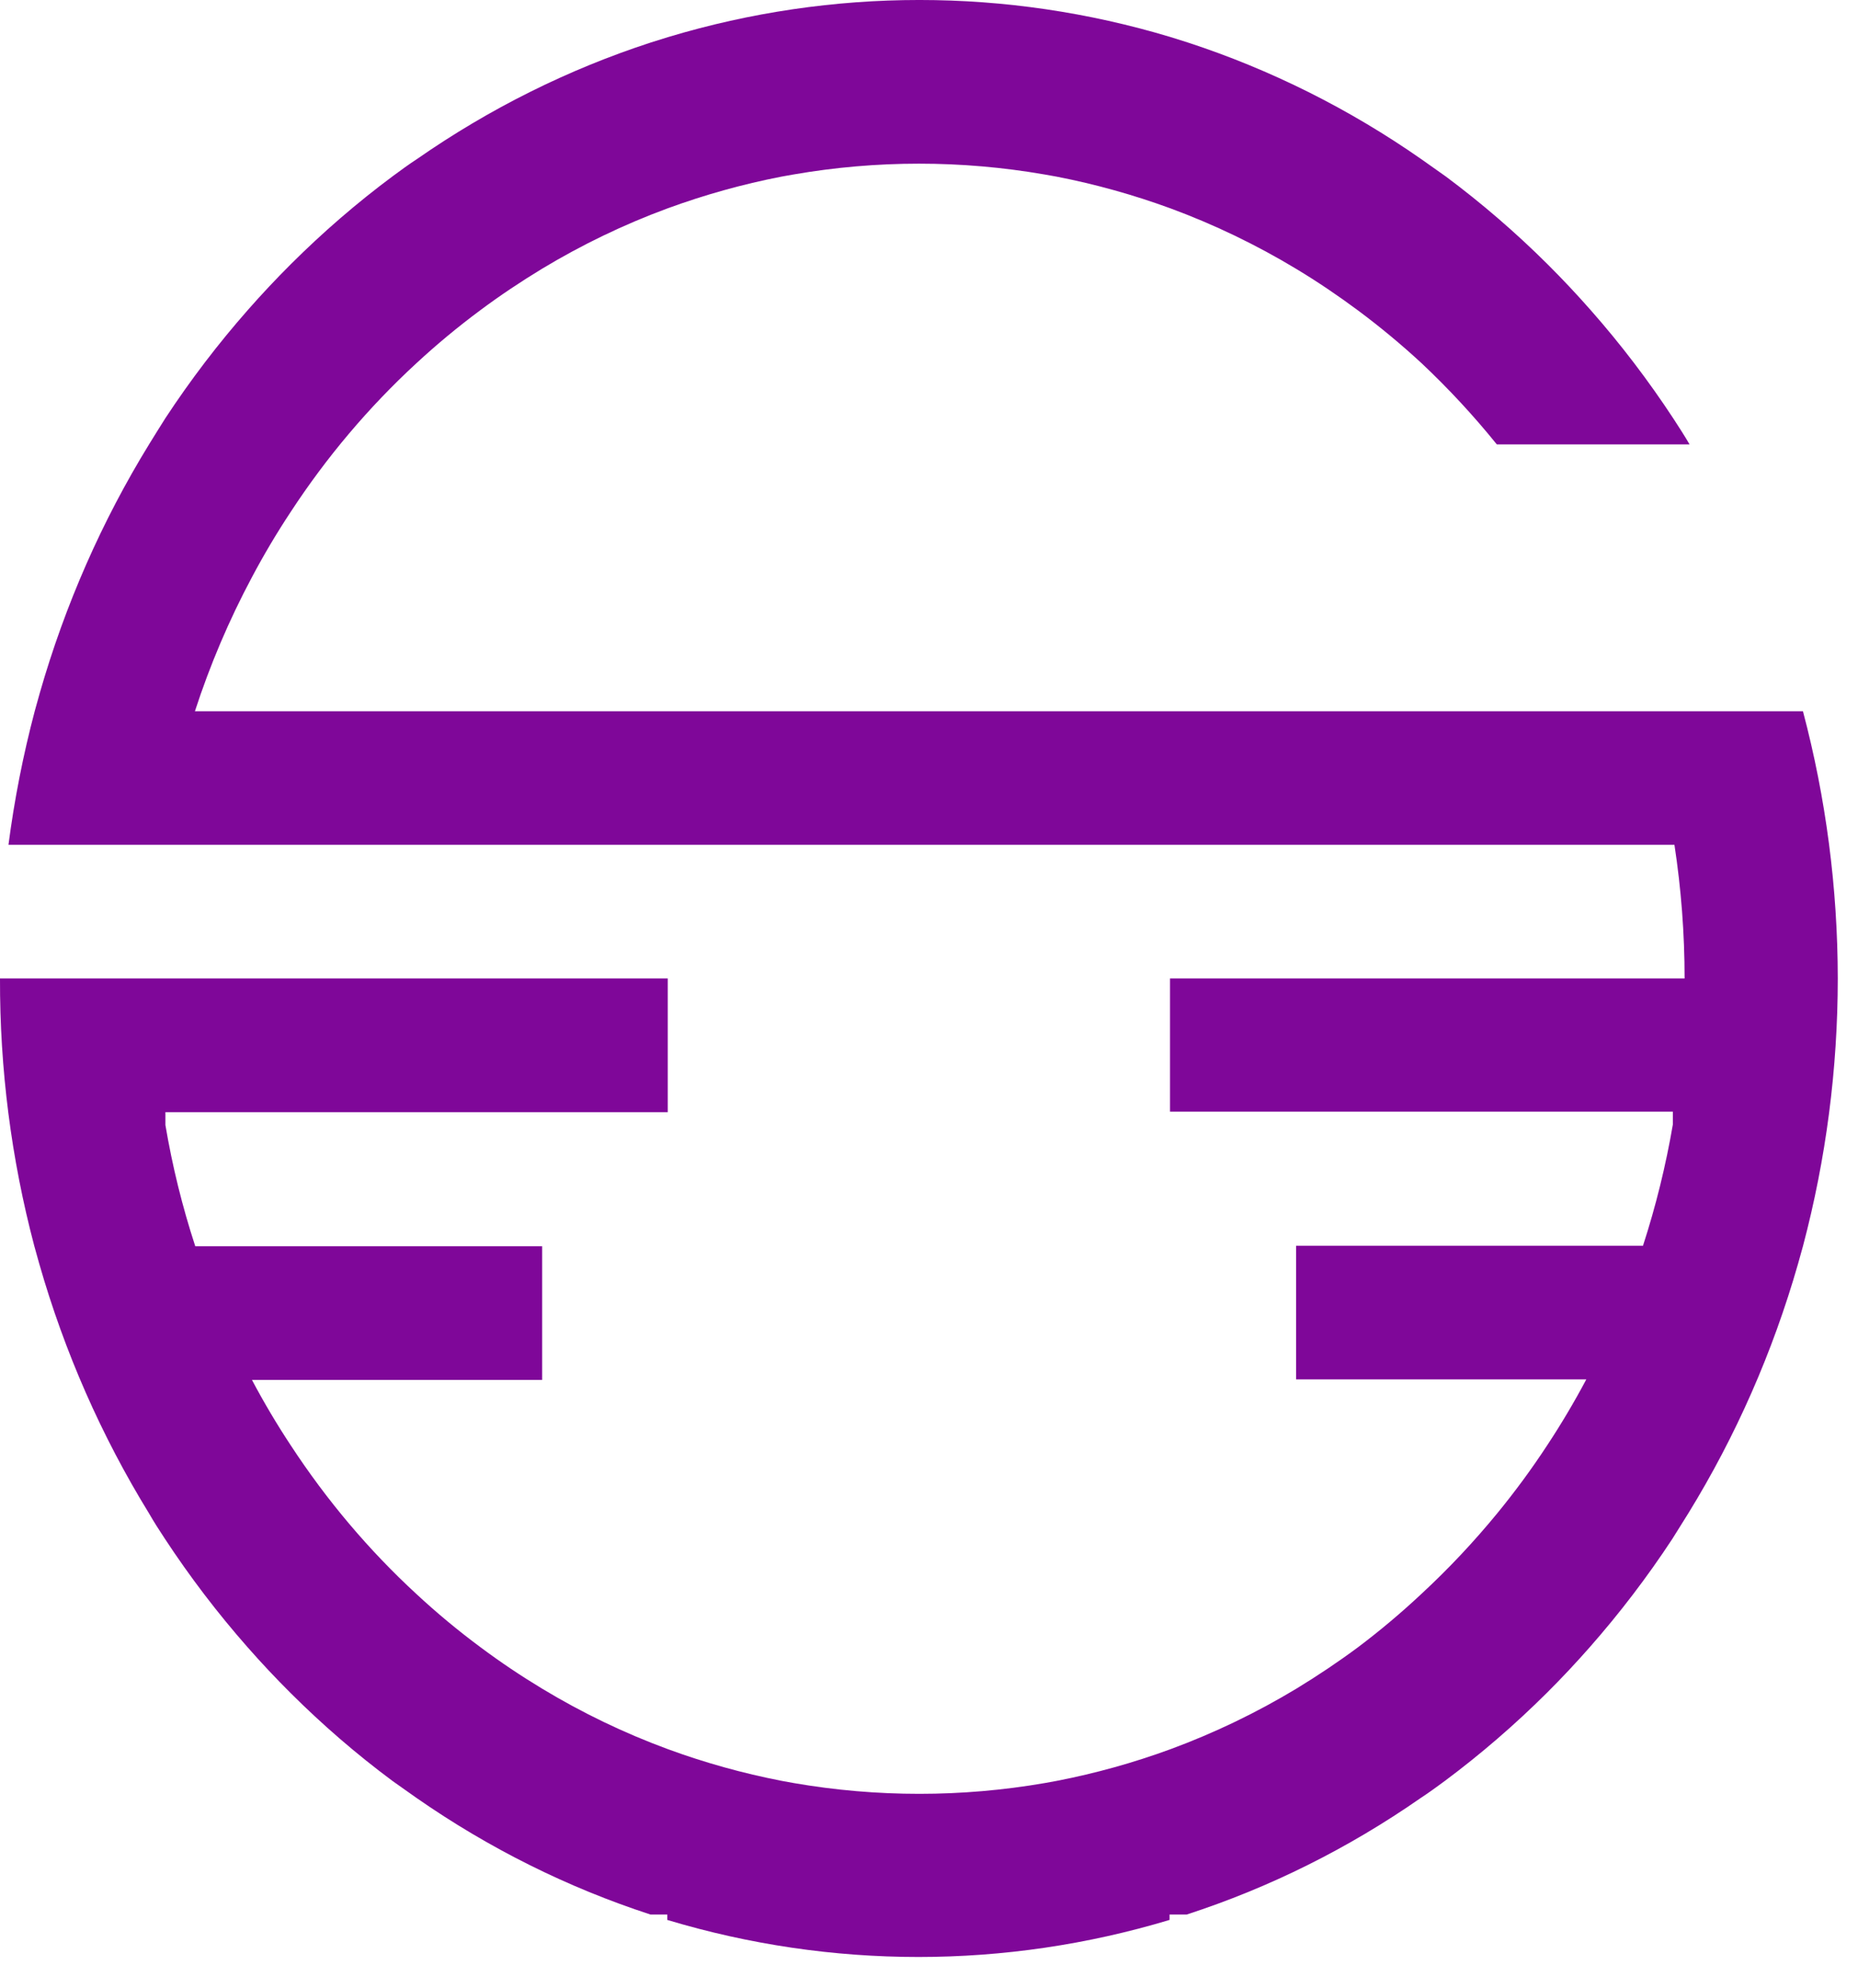 <svg width="43" height="46" viewBox="0 0 43 46" fill="none" xmlns="http://www.w3.org/2000/svg">
<path d="M42.532 22.638C42.531 24.728 42.261 26.808 41.729 28.82L41.611 29.243C41.027 31.282 40.173 33.222 39.076 35.006C38.956 35.202 38.83 35.396 38.704 35.601C38.124 36.484 37.485 37.321 36.793 38.107C36.471 38.473 36.141 38.825 35.797 39.167C35.057 39.903 34.27 40.582 33.441 41.2C33.259 41.334 33.077 41.468 32.881 41.596C31.204 42.763 29.381 43.671 27.464 44.293H27.067V44.418C23.267 45.561 19.243 45.561 15.443 44.418V44.293H15.054C13.139 43.67 11.316 42.762 9.64 41.596C9.455 41.468 9.273 41.334 9.08 41.2C8.25 40.583 7.463 39.904 6.724 39.167C6.38 38.825 6.05 38.473 5.728 38.107C5.036 37.321 4.397 36.484 3.817 35.601C3.688 35.407 3.565 35.214 3.445 35.006C2.348 33.222 1.494 31.282 0.91 29.243L0.792 28.82C0.26 26.808 -0.006 24.728 0 22.638H15.454V25.73H3.828V26.028C3.989 26.981 4.22 27.918 4.519 28.832H12.547V31.925H5.831C6.108 32.447 6.408 32.953 6.732 33.443C7.563 34.712 8.538 35.866 9.637 36.878C10.109 37.316 10.603 37.726 11.117 38.107C11.576 38.45 12.055 38.771 12.544 39.066C13.471 39.626 14.444 40.094 15.451 40.465C16.311 40.781 17.192 41.026 18.087 41.2L18.367 41.251C20.293 41.584 22.256 41.584 24.182 41.251L24.462 41.2C25.356 41.026 26.238 40.781 27.097 40.465C28.104 40.093 29.078 39.625 30.005 39.066C30.494 38.768 30.97 38.45 31.432 38.107C31.944 37.721 32.436 37.307 32.906 36.866C33.529 36.289 34.113 35.667 34.655 35.006C35.067 34.503 35.453 33.978 35.811 33.431C36.133 32.943 36.435 32.434 36.712 31.913H29.996V28.82H38.024C38.321 27.905 38.552 26.968 38.715 26.016V25.718H27.078V22.638H38.987C38.987 21.602 38.908 20.567 38.752 19.545H0.196C0.332 18.501 0.535 17.469 0.803 16.455L0.921 16.032C1.505 13.994 2.359 12.053 3.456 10.27C3.576 10.073 3.699 9.88 3.828 9.674C4.408 8.791 5.047 7.954 5.739 7.168C6.061 6.802 6.391 6.451 6.735 6.108C7.474 5.372 8.261 4.692 9.091 4.075C9.273 3.941 9.455 3.807 9.651 3.679C11.327 2.513 13.15 1.605 15.065 0.982L15.466 0.857C19.265 -0.286 23.289 -0.286 27.089 0.857L27.486 0.982C29.404 1.608 31.229 2.52 32.906 3.691C33.091 3.819 33.273 3.953 33.466 4.087C34.295 4.705 35.083 5.384 35.822 6.12C36.166 6.463 36.496 6.814 36.818 7.18C37.511 7.966 38.149 8.803 38.729 9.686C38.855 9.88 38.981 10.073 39.102 10.281H34.641C34.104 9.616 33.524 8.991 32.906 8.409C32.434 7.972 31.939 7.562 31.426 7.18C30.965 6.838 30.489 6.516 29.999 6.221C29.072 5.662 28.099 5.194 27.092 4.822C26.232 4.507 25.351 4.261 24.456 4.087L24.176 4.037C22.251 3.703 20.287 3.703 18.362 4.037L18.082 4.087C17.187 4.261 16.306 4.507 15.446 4.822C14.439 5.193 13.466 5.662 12.539 6.221C12.049 6.519 11.57 6.838 11.112 7.18C10.598 7.561 10.104 7.971 9.631 8.409C8.533 9.421 7.557 10.575 6.727 11.844C6.403 12.334 6.102 12.841 5.826 13.362C5.3 14.348 4.859 15.384 4.511 16.455H41.726C42.259 18.467 42.53 20.547 42.532 22.638Z" fill="#7F0799"/>
</svg>
